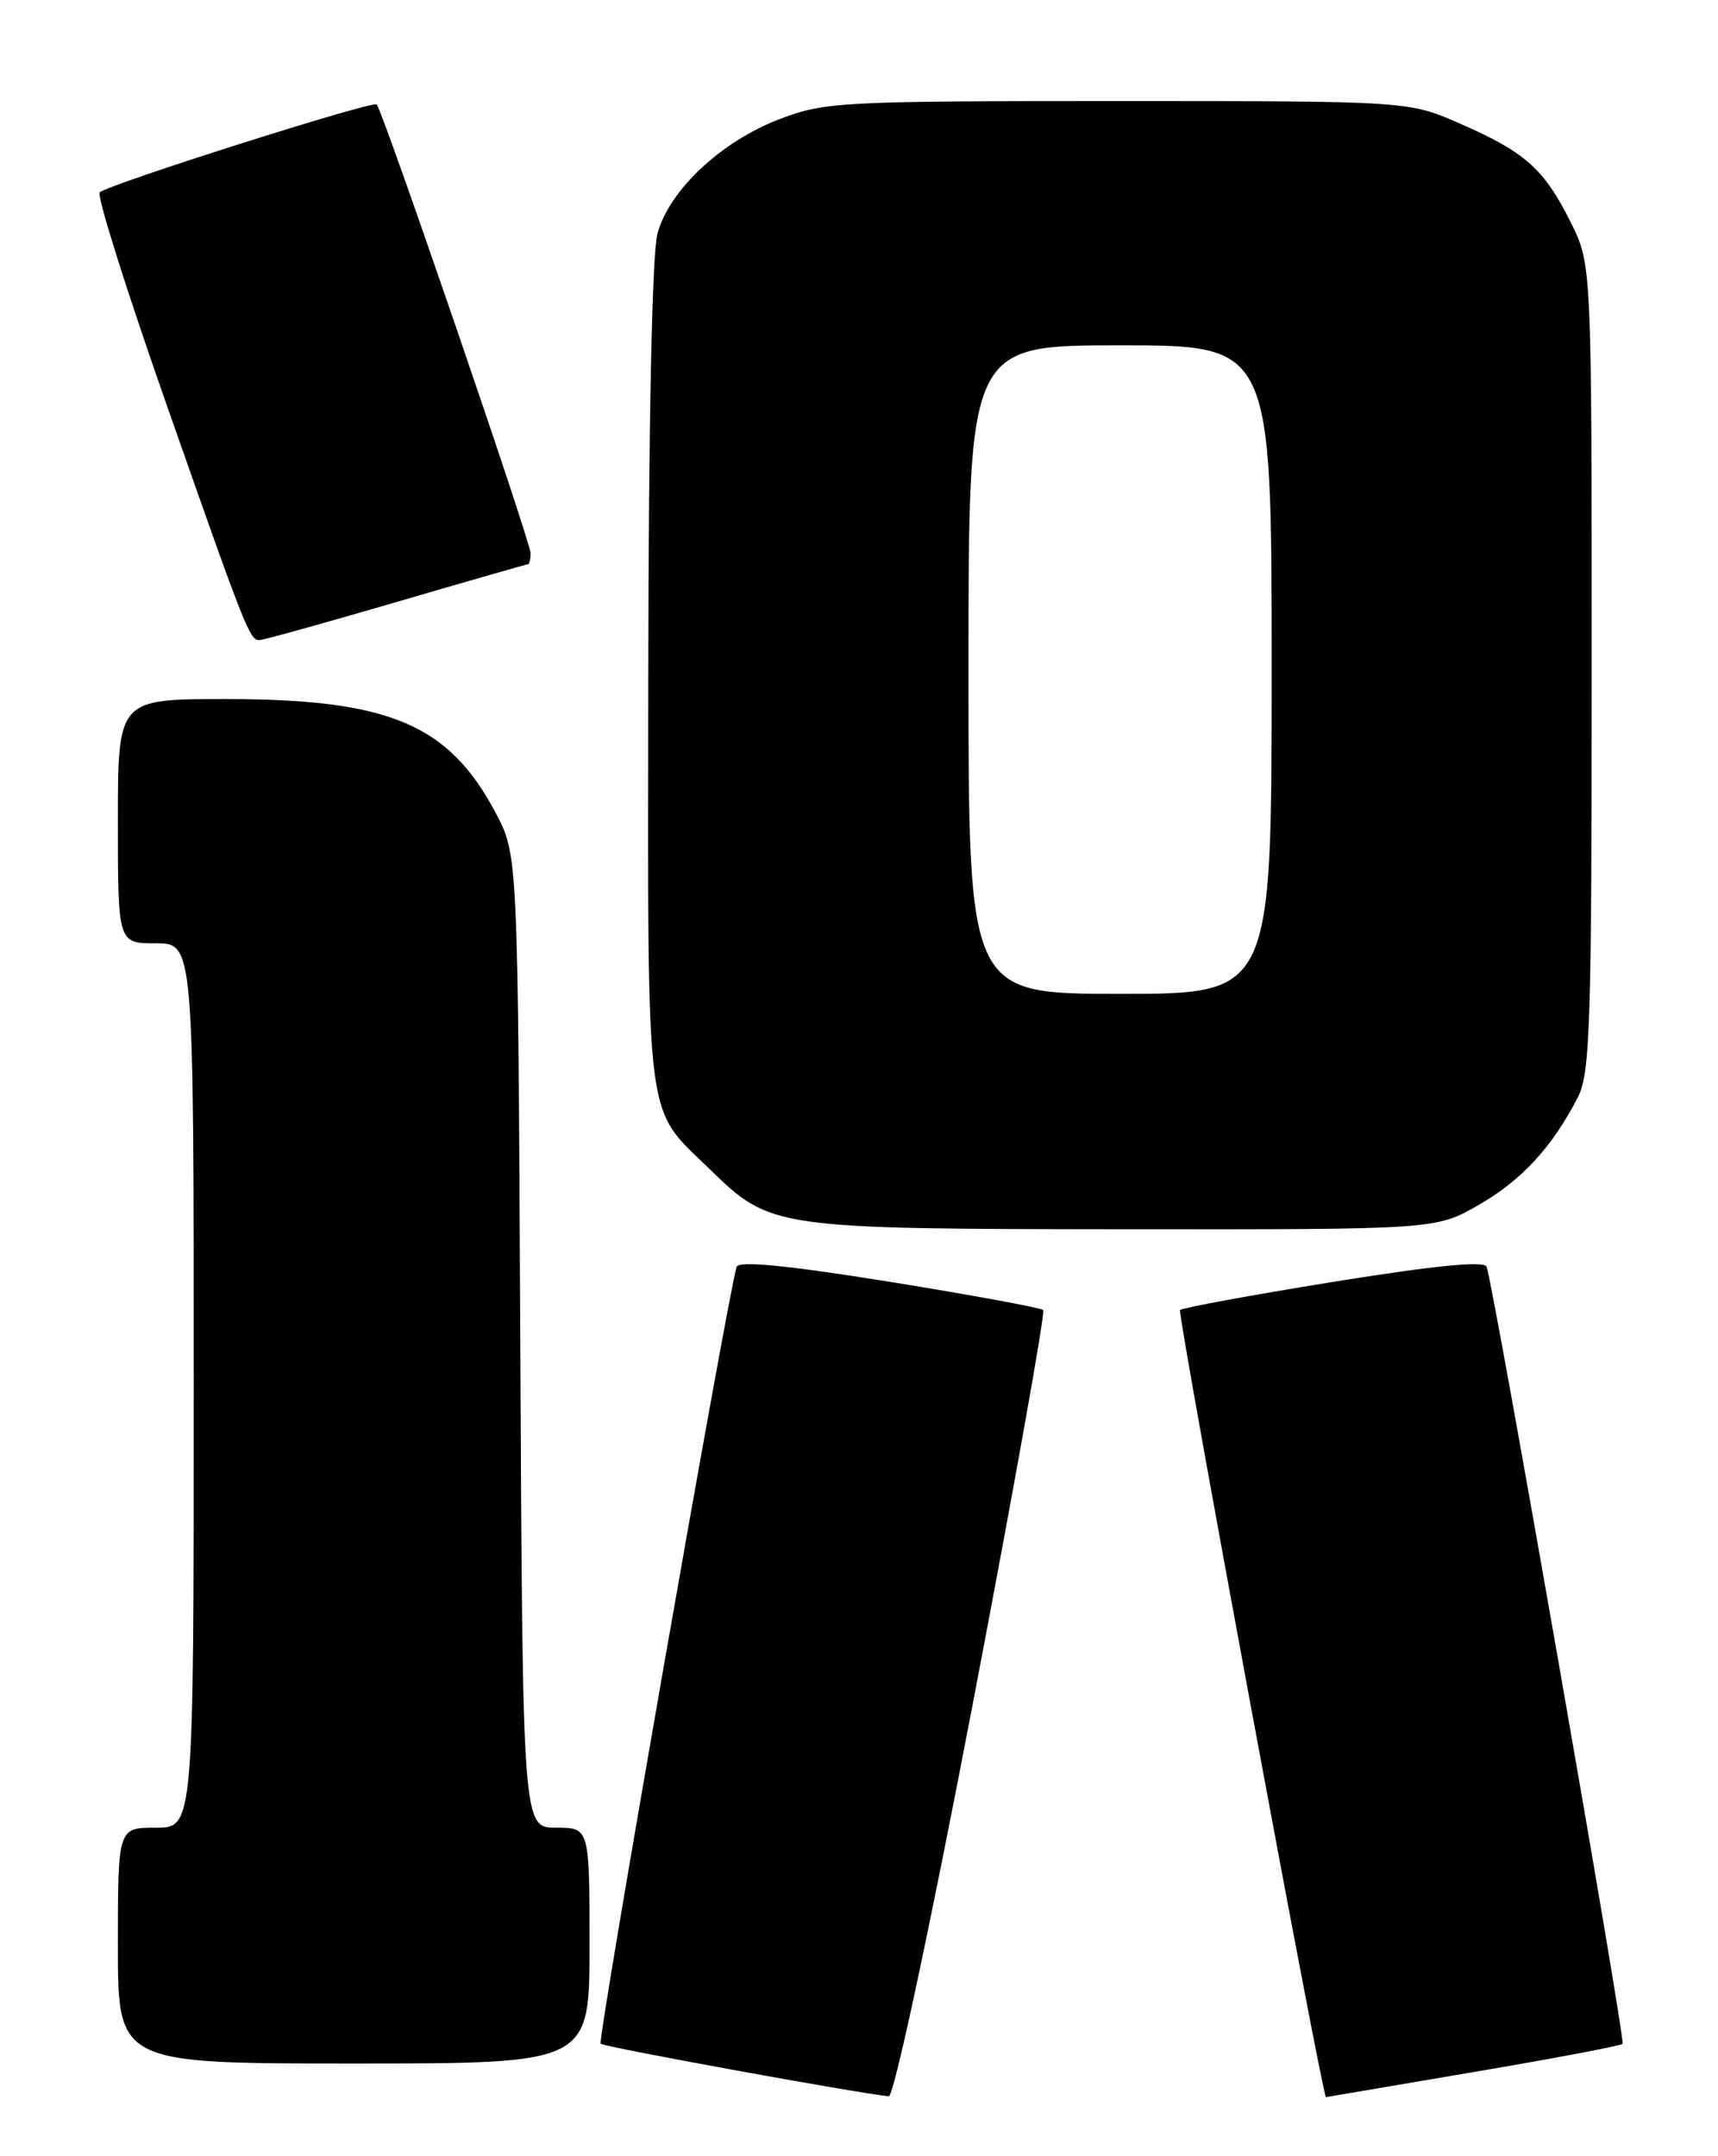 <?xml version="1.0" encoding="UTF-8" standalone="no"?>
<!DOCTYPE svg PUBLIC "-//W3C//DTD SVG 1.1//EN" "http://www.w3.org/Graphics/SVG/1.1/DTD/svg11.dtd" >
<svg xmlns="http://www.w3.org/2000/svg" xmlns:xlink="http://www.w3.org/1999/xlink" version="1.1" viewBox="0 0 204 256">
 <g >
 <path fill="currentColor"
d=" M 115.47 202.51 C 120.36 176.95 124.14 155.81 123.87 155.54 C 123.60 155.27 115.38 153.76 105.60 152.18 C 93.46 150.23 87.70 149.67 87.47 150.41 C 86.44 153.65 70.92 242.26 71.32 242.65 C 71.69 243.03 101.73 248.51 105.54 248.89 C 106.13 248.95 110.39 229.07 115.47 202.51 Z  M 174.87 246.03 C 184.43 244.41 192.44 242.90 192.67 242.66 C 193.04 242.29 177.50 153.51 176.53 150.41 C 176.29 149.67 170.54 150.23 158.40 152.18 C 148.62 153.76 140.40 155.27 140.12 155.54 C 139.77 155.90 157.04 249.08 157.45 248.99 C 157.48 248.98 165.32 247.65 174.87 246.03 Z  M 70.00 231.00 C 70.00 217.00 70.00 217.00 66.03 217.00 C 62.06 217.00 62.06 217.00 61.78 159.25 C 61.50 101.50 61.50 101.50 58.85 96.50 C 53.27 85.97 46.21 83.00 26.78 83.00 C 14.00 83.00 14.00 83.00 14.00 97.50 C 14.00 112.00 14.00 112.00 18.50 112.00 C 23.00 112.00 23.00 112.00 23.00 164.50 C 23.00 217.00 23.00 217.00 18.50 217.00 C 14.00 217.00 14.00 217.00 14.00 231.00 C 14.00 245.00 14.00 245.00 42.00 245.00 C 70.00 245.00 70.00 245.00 70.00 231.00 Z  M 175.57 143.07 C 180.67 140.15 184.31 136.20 187.35 130.30 C 188.82 127.46 189.00 121.73 189.00 79.25 C 189.00 31.39 189.00 31.39 186.50 26.37 C 183.36 20.07 181.08 18.04 173.37 14.68 C 167.25 12.00 167.25 12.00 132.71 12.00 C 99.77 12.00 97.92 12.10 92.55 14.15 C 85.61 16.81 79.46 22.58 78.07 27.74 C 77.43 30.13 77.01 50.01 76.98 80.28 C 76.92 134.64 76.50 131.25 84.28 138.82 C 91.52 145.86 91.82 145.91 133.50 145.95 C 170.50 145.98 170.50 145.98 175.57 143.07 Z  M 47.00 71.50 C 55.45 69.03 62.51 67.00 62.68 67.00 C 62.86 67.00 63.00 66.40 63.00 65.67 C 63.00 64.31 45.44 13.11 44.73 12.40 C 44.26 11.92 12.76 21.92 11.84 22.84 C 11.47 23.20 14.96 34.30 19.59 47.50 C 29.13 74.70 29.64 76.00 30.79 76.00 C 31.26 76.00 38.55 73.97 47.00 71.50 Z  M 115.00 79.50 C 115.00 41.00 115.00 41.00 133.00 41.00 C 151.00 41.00 151.00 41.00 151.00 79.50 C 151.00 118.00 151.00 118.00 133.00 118.00 C 115.00 118.00 115.00 118.00 115.00 79.50 Z "/>
</g>
</svg>